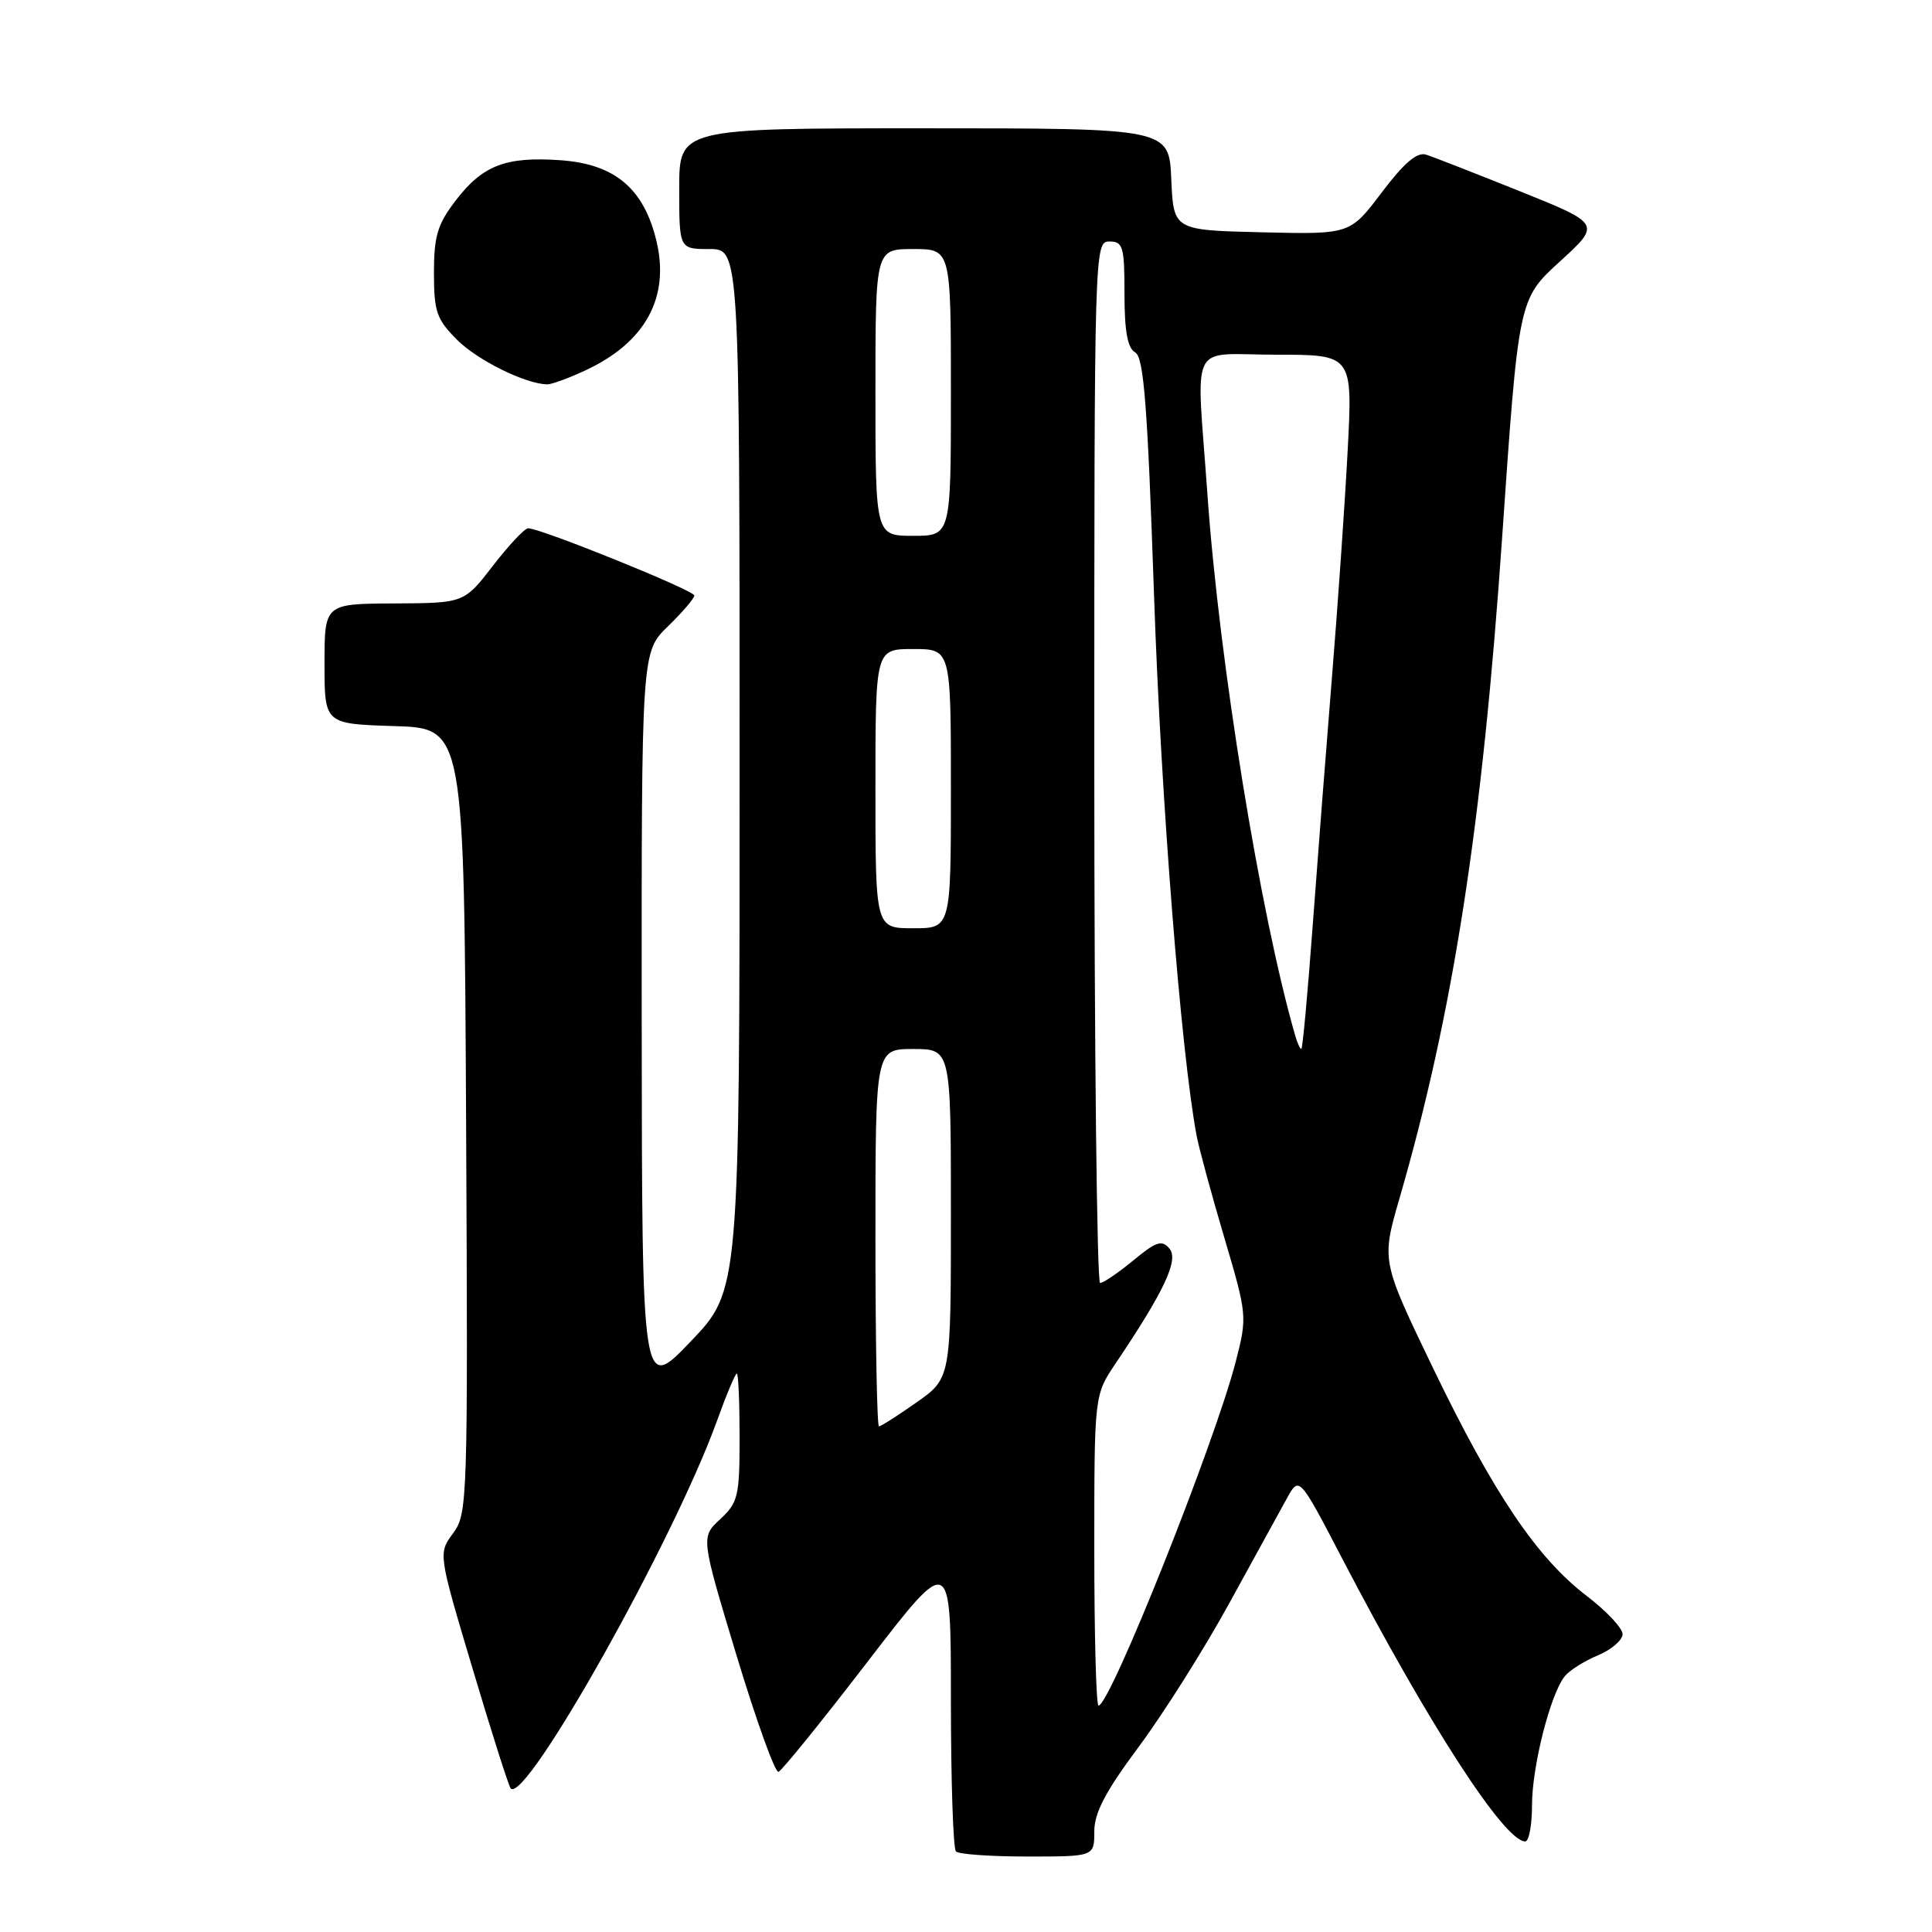 <?xml version="1.0" encoding="UTF-8" standalone="no"?>
<!DOCTYPE svg PUBLIC "-//W3C//DTD SVG 1.1//EN" "http://www.w3.org/Graphics/SVG/1.1/DTD/svg11.dtd" >
<svg xmlns="http://www.w3.org/2000/svg" xmlns:xlink="http://www.w3.org/1999/xlink" version="1.1" viewBox="0 0 256 256">
 <g >
 <path fill="currentColor"
d=" M 145.00 242.68 C 145.00 240.20 146.48 237.38 150.91 231.43 C 154.15 227.07 159.53 218.55 162.85 212.50 C 166.17 206.45 169.62 200.17 170.52 198.54 C 172.15 195.58 172.15 195.58 177.86 206.54 C 189.27 228.44 199.34 244.00 202.10 244.00 C 202.60 244.00 203.00 241.83 203.00 239.18 C 203.00 234.04 205.45 224.42 207.35 222.10 C 207.98 221.32 209.96 220.08 211.75 219.33 C 213.54 218.58 215.00 217.32 215.00 216.53 C 215.00 215.74 212.86 213.46 210.25 211.47 C 203.66 206.44 197.91 197.91 189.89 181.29 C 183.04 167.07 183.04 167.07 185.44 158.79 C 192.55 134.26 196.42 109.31 199.05 71.08 C 201.22 39.65 201.22 39.65 206.68 34.66 C 212.15 29.67 212.15 29.67 201.39 25.34 C 195.48 22.97 189.88 20.78 188.96 20.49 C 187.77 20.11 186.04 21.59 183.08 25.51 C 178.89 31.06 178.89 31.06 167.19 30.78 C 155.50 30.50 155.50 30.50 155.20 23.75 C 154.91 17.00 154.91 17.00 122.45 17.00 C 90.00 17.00 90.00 17.00 90.00 25.00 C 90.00 33.00 90.00 33.00 94.00 33.00 C 98.00 33.00 98.00 33.00 98.00 101.99 C 98.00 170.98 98.00 170.98 91.53 177.74 C 85.07 184.50 85.07 184.50 85.03 135.45 C 85.00 86.39 85.00 86.39 88.50 83.00 C 90.42 81.13 92.00 79.29 92.00 78.91 C 92.00 78.23 71.66 70.00 69.98 70.00 C 69.52 70.00 67.43 72.23 65.32 74.96 C 61.50 79.91 61.50 79.91 52.25 79.96 C 43.00 80.00 43.00 80.00 43.00 87.96 C 43.00 95.92 43.00 95.92 52.25 96.21 C 61.50 96.50 61.50 96.50 61.76 148.49 C 62.01 198.96 61.96 200.56 60.04 203.16 C 58.06 205.84 58.06 205.84 62.64 221.17 C 65.15 229.60 67.42 236.71 67.67 236.98 C 69.66 239.08 89.29 204.11 95.01 188.25 C 96.25 184.81 97.43 182.00 97.63 182.00 C 97.84 182.00 98.00 185.81 98.00 190.46 C 98.00 198.26 97.80 199.10 95.43 201.30 C 92.86 203.68 92.86 203.68 97.60 219.37 C 100.21 227.99 102.71 234.93 103.15 234.78 C 103.60 234.62 108.92 228.05 114.98 220.16 C 126.00 205.83 126.00 205.83 126.00 225.25 C 126.00 235.93 126.30 244.97 126.67 245.33 C 127.03 245.70 131.31 246.00 136.17 246.00 C 145.00 246.00 145.00 246.00 145.00 242.68 Z  M 77.50 49.11 C 85.49 45.42 88.79 39.45 86.98 31.92 C 85.31 24.97 81.46 21.73 74.25 21.23 C 67.00 20.72 63.93 21.91 60.35 26.61 C 57.97 29.72 57.50 31.31 57.50 36.15 C 57.50 41.31 57.85 42.31 60.58 45.04 C 63.28 47.74 69.61 50.87 72.50 50.93 C 73.05 50.95 75.30 50.13 77.50 49.11 Z  M 145.00 205.43 C 145.00 184.86 145.00 184.86 147.81 180.68 C 154.25 171.12 156.21 166.96 154.97 165.46 C 153.97 164.25 153.22 164.49 150.16 167.02 C 148.17 168.66 146.20 170.00 145.77 170.00 C 145.35 170.00 145.00 138.95 145.00 101.00 C 145.00 32.67 145.02 32.00 147.00 32.00 C 148.81 32.00 149.00 32.67 149.00 38.95 C 149.00 43.91 149.41 46.13 150.42 46.70 C 151.56 47.34 152.05 53.66 152.92 79.00 C 153.83 105.74 156.49 139.50 158.56 150.50 C 158.87 152.15 160.51 158.19 162.21 163.93 C 165.26 174.26 165.28 174.43 163.74 180.43 C 160.96 191.21 147.09 226.00 145.56 226.00 C 145.25 226.00 145.00 216.74 145.00 205.43 Z  M 116.00 164.00 C 116.00 139.00 116.00 139.00 121.00 139.00 C 126.00 139.00 126.00 139.00 126.00 160.81 C 126.00 182.61 126.00 182.61 121.47 185.81 C 118.98 187.56 116.73 189.00 116.47 189.00 C 116.21 189.00 116.00 177.75 116.00 164.00 Z  M 171.63 137.25 C 166.98 121.15 161.55 87.68 159.99 65.50 C 158.52 44.63 157.35 47.00 169.12 47.00 C 179.24 47.00 179.24 47.00 178.57 59.75 C 178.20 66.76 177.27 80.15 176.51 89.50 C 175.75 98.85 174.59 113.81 173.93 122.75 C 173.27 131.69 172.60 139.00 172.43 139.00 C 172.27 139.00 171.91 138.21 171.63 137.25 Z  M 116.00 104.50 C 116.00 86.00 116.00 86.00 121.00 86.00 C 126.00 86.00 126.00 86.00 126.00 104.50 C 126.00 123.00 126.00 123.00 121.00 123.00 C 116.00 123.00 116.00 123.00 116.00 104.50 Z  M 116.00 52.00 C 116.00 33.00 116.00 33.00 121.00 33.00 C 126.00 33.00 126.00 33.00 126.00 52.00 C 126.00 71.00 126.00 71.00 121.00 71.00 C 116.00 71.00 116.00 71.00 116.00 52.00 Z "/>
</g>
</svg>